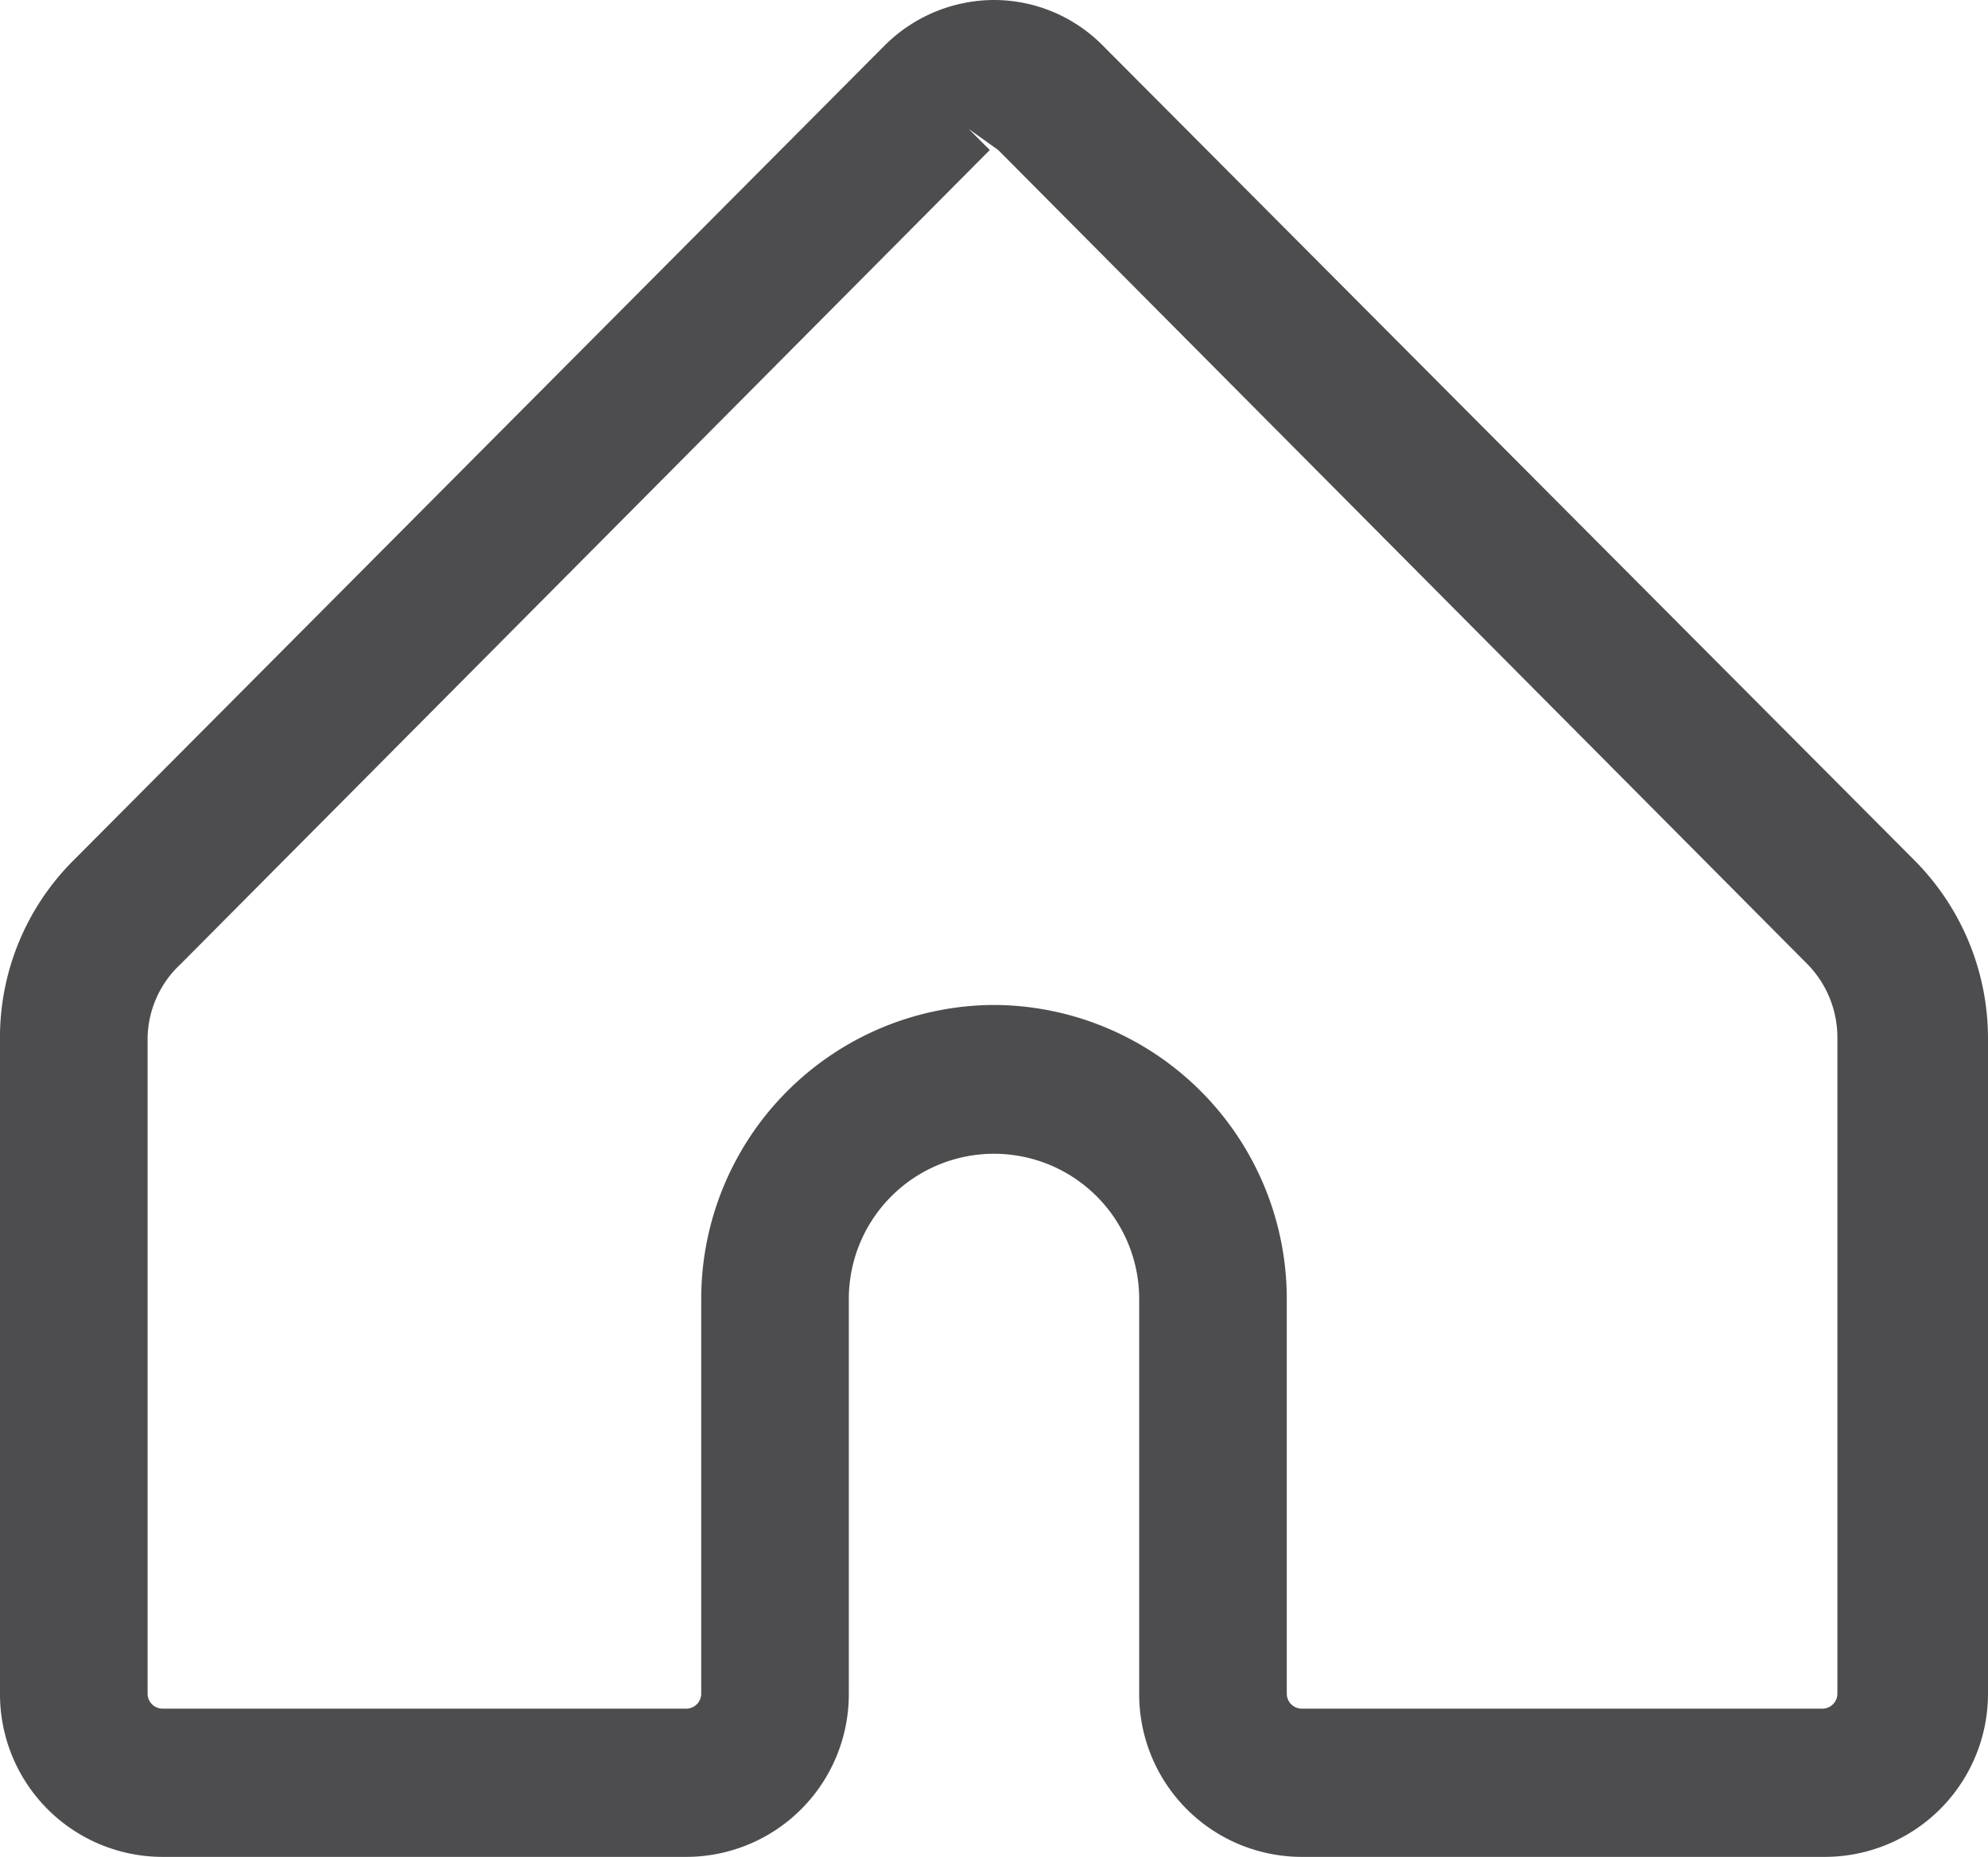 <svg xmlns="http://www.w3.org/2000/svg" viewBox="0 0 33 30.82"><defs><style>.cls-1{fill:#4d4d4f;}</style></defs><g id="Layer_2" data-name="Layer 2"><g id="OBJECTS"><path class="cls-1" d="M31.78,14.28,18.3.75A2.54,2.54,0,0,0,16.5,0a2.58,2.58,0,0,0-1.81.75L1.22,14.28a4.15,4.15,0,0,0-1.22,3V28.11a2.7,2.7,0,0,0,2.7,2.71h8.69a2.7,2.7,0,0,0,2.7-2.71V21.56a2.41,2.41,0,1,1,4.82,0v6.55a2.7,2.7,0,0,0,2.7,2.71h8.68A2.71,2.71,0,0,0,33,28.11V17.24A4.19,4.19,0,0,0,31.78,14.28ZM16.5,16.68a4.88,4.88,0,0,0-4.86,4.88v6.55a.25.25,0,0,1-.25.25H2.7a.25.25,0,0,1-.25-.25V17.24A1.71,1.71,0,0,1,3,16L16.43,2.49l-.35-.35h0l.49.35L30,16a1.74,1.74,0,0,1,.5,1.22V28.11a.25.25,0,0,1-.25.25H21.61a.25.25,0,0,1-.25-.25V21.56A4.88,4.88,0,0,0,16.5,16.68Z"/></g></g></svg>